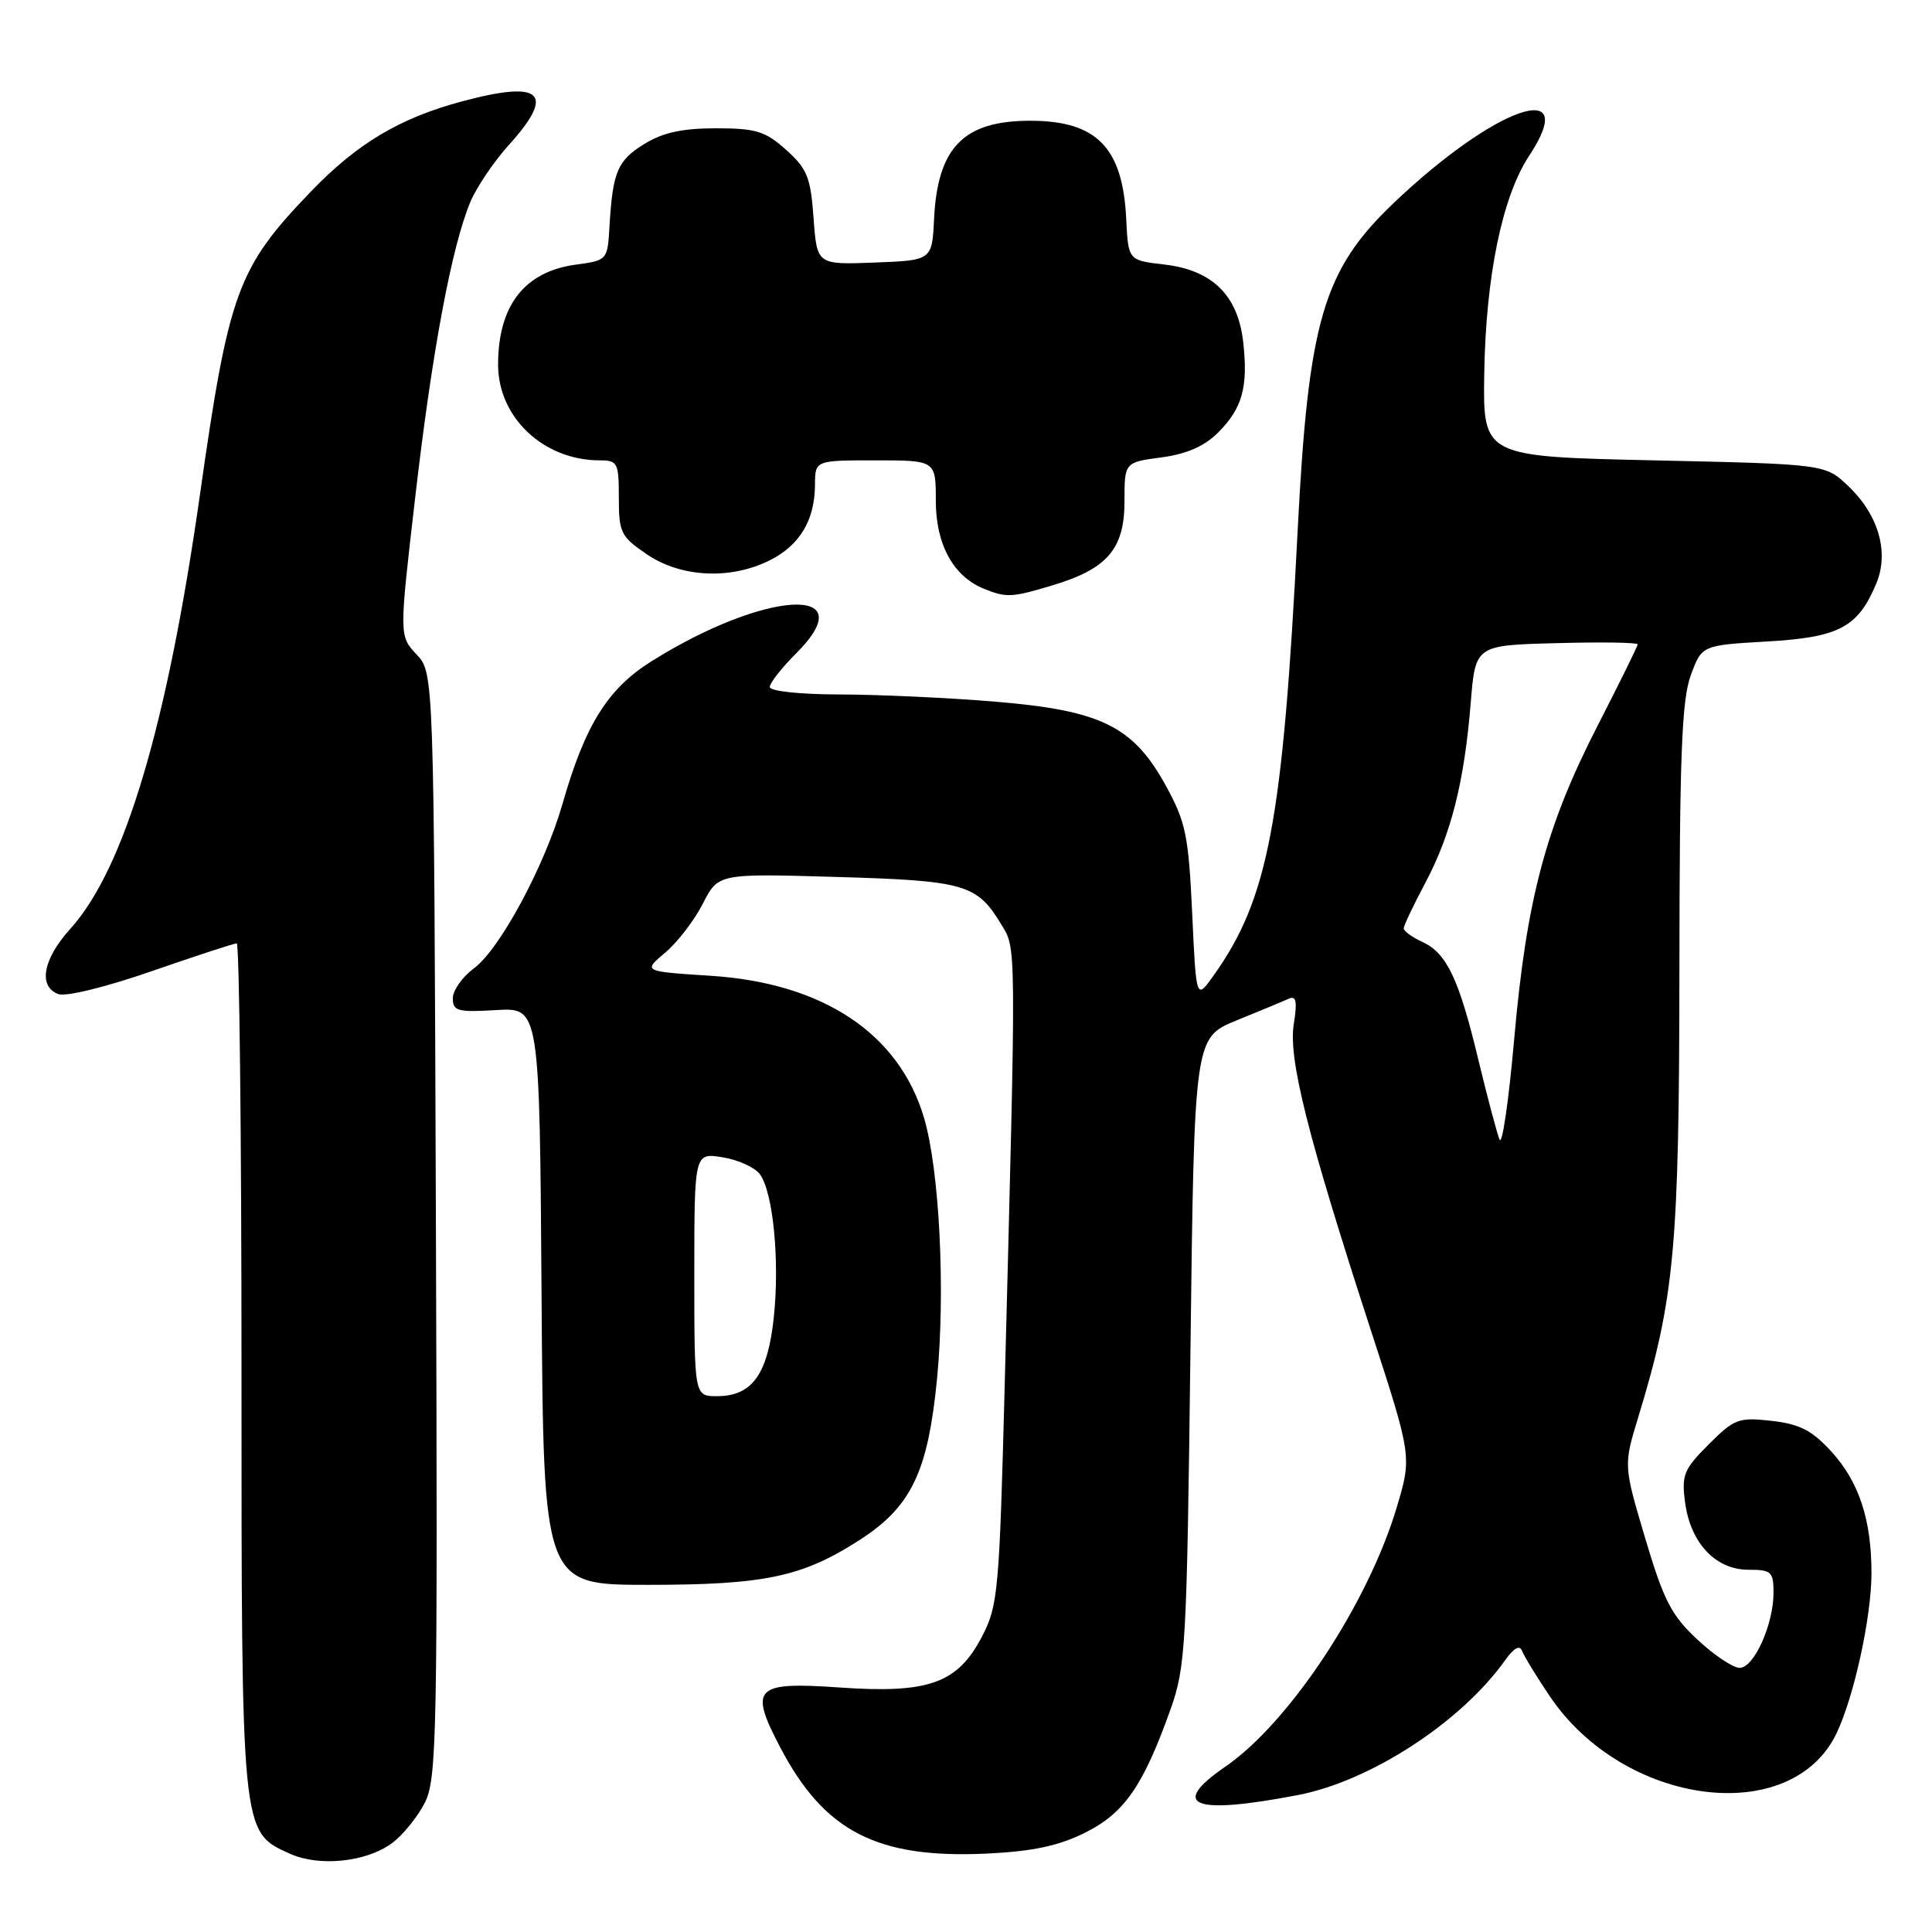 <?xml version="1.0" encoding="UTF-8" standalone="no"?>
<!DOCTYPE svg PUBLIC "-//W3C//DTD SVG 1.1//EN" "http://www.w3.org/Graphics/SVG/1.1/DTD/svg11.dtd" >
<svg xmlns="http://www.w3.org/2000/svg" xmlns:xlink="http://www.w3.org/1999/xlink" version="1.1" viewBox="0 0 256 256">
 <g >
 <path fill="currentColor"
d=" M 51.91 244.25 C 53.34 243.21 55.29 240.81 56.26 238.93 C 57.90 235.73 58.00 230.49 57.76 162.33 C 57.50 89.16 57.50 89.16 55.19 86.71 C 52.89 84.25 52.89 84.25 55.02 65.88 C 57.25 46.57 59.84 32.71 62.32 26.77 C 63.14 24.82 65.42 21.43 67.40 19.24 C 73.65 12.32 71.86 10.60 61.34 13.40 C 52.97 15.63 47.33 18.99 41.12 25.46 C 31.47 35.50 30.31 38.68 26.50 65.50 C 22.14 96.20 16.49 115.13 9.33 123.06 C 5.69 127.08 5.02 130.69 7.72 131.72 C 8.70 132.10 14.05 130.79 20.09 128.69 C 25.94 126.66 31.02 125.00 31.37 125.00 C 31.71 125.00 32.00 150.24 32.00 181.10 C 32.00 243.30 31.94 242.70 38.42 245.63 C 42.28 247.38 48.52 246.74 51.91 244.25 Z  M 143.74 242.86 C 148.98 240.26 151.47 236.67 155.10 226.50 C 157.11 220.84 157.26 218.15 157.74 179.00 C 158.25 137.50 158.25 137.50 163.87 135.20 C 166.97 133.94 170.08 132.65 170.78 132.33 C 171.76 131.90 171.91 132.70 171.43 135.72 C 170.70 140.30 173.24 150.42 181.64 176.25 C 187.09 193.00 187.09 193.00 185.07 199.75 C 181.25 212.52 170.85 228.25 162.38 234.08 C 154.85 239.26 158.08 240.53 172.00 237.85 C 181.58 236.01 193.58 228.21 199.43 220.00 C 200.61 218.34 201.37 217.93 201.69 218.77 C 201.96 219.47 203.60 222.16 205.34 224.74 C 215.18 239.36 237.40 242.22 243.37 229.63 C 245.68 224.77 247.97 214.26 247.98 208.50 C 247.99 201.37 246.33 196.34 242.64 192.31 C 240.09 189.53 238.46 188.69 234.74 188.27 C 230.37 187.78 229.81 187.99 226.40 191.40 C 223.09 194.71 222.80 195.44 223.29 199.13 C 224.01 204.47 227.34 208.00 231.67 208.00 C 234.71 208.00 235.00 208.26 235.00 211.03 C 235.00 215.26 232.42 221.00 230.51 221.00 C 229.64 221.00 227.11 219.31 224.90 217.24 C 221.47 214.05 220.44 212.05 218.00 203.83 C 215.13 194.18 215.13 194.18 217.06 187.84 C 221.89 172.00 222.50 165.45 222.53 128.50 C 222.55 100.21 222.84 92.73 224.03 89.50 C 225.50 85.50 225.50 85.50 234.15 85.00 C 243.68 84.45 246.16 83.14 248.59 77.39 C 250.35 73.24 248.96 68.29 244.94 64.44 C 241.87 61.50 241.87 61.50 219.19 61.00 C 196.50 60.50 196.50 60.50 196.67 49.49 C 196.88 36.61 199.05 26.06 202.61 20.66 C 209.58 10.11 198.12 14.09 184.67 26.90 C 175.32 35.81 173.36 42.51 171.94 70.41 C 169.98 108.94 168.06 119.10 160.78 129.30 C 158.50 132.50 158.50 132.50 157.97 121.00 C 157.49 110.73 157.12 108.93 154.52 104.18 C 150.16 96.22 145.95 94.14 131.83 92.97 C 125.60 92.45 116.34 92.03 111.25 92.02 C 105.97 92.01 102.00 91.58 102.00 91.03 C 102.00 90.50 103.57 88.50 105.49 86.58 C 114.64 77.43 101.38 78.17 86.28 87.65 C 80.51 91.28 77.52 96.08 74.54 106.50 C 72.19 114.70 66.24 125.76 62.82 128.29 C 61.27 129.44 60.00 131.23 60.00 132.28 C 60.00 133.97 60.64 134.15 65.75 133.84 C 71.50 133.50 71.50 133.50 71.76 171.75 C 72.02 210.00 72.02 210.00 85.85 210.00 C 101.29 210.00 106.29 208.95 113.82 204.11 C 120.74 199.68 122.95 195.10 124.16 182.72 C 125.29 171.10 124.49 155.01 122.43 148.09 C 119.13 136.96 109.07 130.26 94.22 129.30 C 85.18 128.72 85.18 128.72 88.14 126.23 C 89.76 124.87 92.01 121.95 93.13 119.74 C 95.17 115.74 95.17 115.74 110.84 116.20 C 127.80 116.69 129.45 117.16 132.63 122.42 C 134.69 125.82 134.68 123.80 133.13 183.50 C 132.42 210.83 132.25 212.75 130.13 216.83 C 126.89 223.06 123.07 224.43 111.23 223.60 C 100.00 222.82 99.23 223.60 103.37 231.51 C 109.22 242.69 116.21 246.29 130.74 245.61 C 136.82 245.32 140.23 244.60 143.74 242.86 Z  M 139.46 77.56 C 146.73 75.38 149.00 72.73 149.00 66.45 C 149.00 61.26 149.00 61.26 153.88 60.61 C 157.24 60.16 159.59 59.14 161.40 57.32 C 164.62 54.11 165.40 51.28 164.73 45.32 C 164.04 39.13 160.62 35.78 154.28 35.05 C 149.50 34.50 149.50 34.50 149.23 29.00 C 148.77 19.53 145.31 16.00 136.50 16.00 C 127.69 16.00 124.23 19.53 123.77 29.00 C 123.50 34.50 123.50 34.50 115.87 34.79 C 108.25 35.08 108.25 35.08 107.80 28.89 C 107.41 23.47 106.95 22.35 104.16 19.85 C 101.39 17.37 100.16 17.00 94.85 17.00 C 90.40 17.00 87.82 17.57 85.37 19.08 C 81.81 21.28 81.19 22.75 80.76 30.00 C 80.50 34.47 80.47 34.50 76.34 35.06 C 69.51 35.97 66.00 40.47 66.00 48.32 C 66.00 55.32 72.03 61.00 79.47 61.00 C 81.84 61.00 82.00 61.32 82.00 65.96 C 82.00 70.58 82.26 71.11 85.73 73.46 C 90.24 76.53 96.81 76.84 101.99 74.25 C 105.98 72.25 107.96 68.93 107.99 64.25 C 108.00 61.00 108.00 61.00 116.00 61.00 C 124.00 61.00 124.00 61.00 124.00 66.37 C 124.00 72.14 126.32 76.38 130.39 78.02 C 133.36 79.22 134.08 79.18 139.46 77.56 Z  M 92.00 168.87 C 92.00 152.74 92.00 152.74 95.75 153.35 C 97.81 153.68 100.03 154.69 100.69 155.59 C 102.45 158.00 103.33 167.09 102.53 174.59 C 101.72 182.14 99.65 185.00 95.00 185.00 C 92.00 185.00 92.00 185.00 92.00 168.87 Z  M 198.70 151.00 C 198.36 150.18 197.10 145.45 195.91 140.50 C 193.32 129.69 191.70 126.28 188.45 124.80 C 187.10 124.18 186.00 123.38 186.00 123.02 C 186.00 122.65 187.30 119.91 188.89 116.93 C 192.28 110.53 194.03 103.61 194.88 93.12 C 195.50 85.50 195.50 85.50 206.25 85.22 C 212.16 85.06 217.00 85.13 217.00 85.38 C 217.00 85.62 214.59 90.51 211.65 96.24 C 204.83 109.55 202.27 119.16 200.64 137.66 C 199.92 145.82 199.05 151.82 198.70 151.00 Z "/>
</g>
</svg>